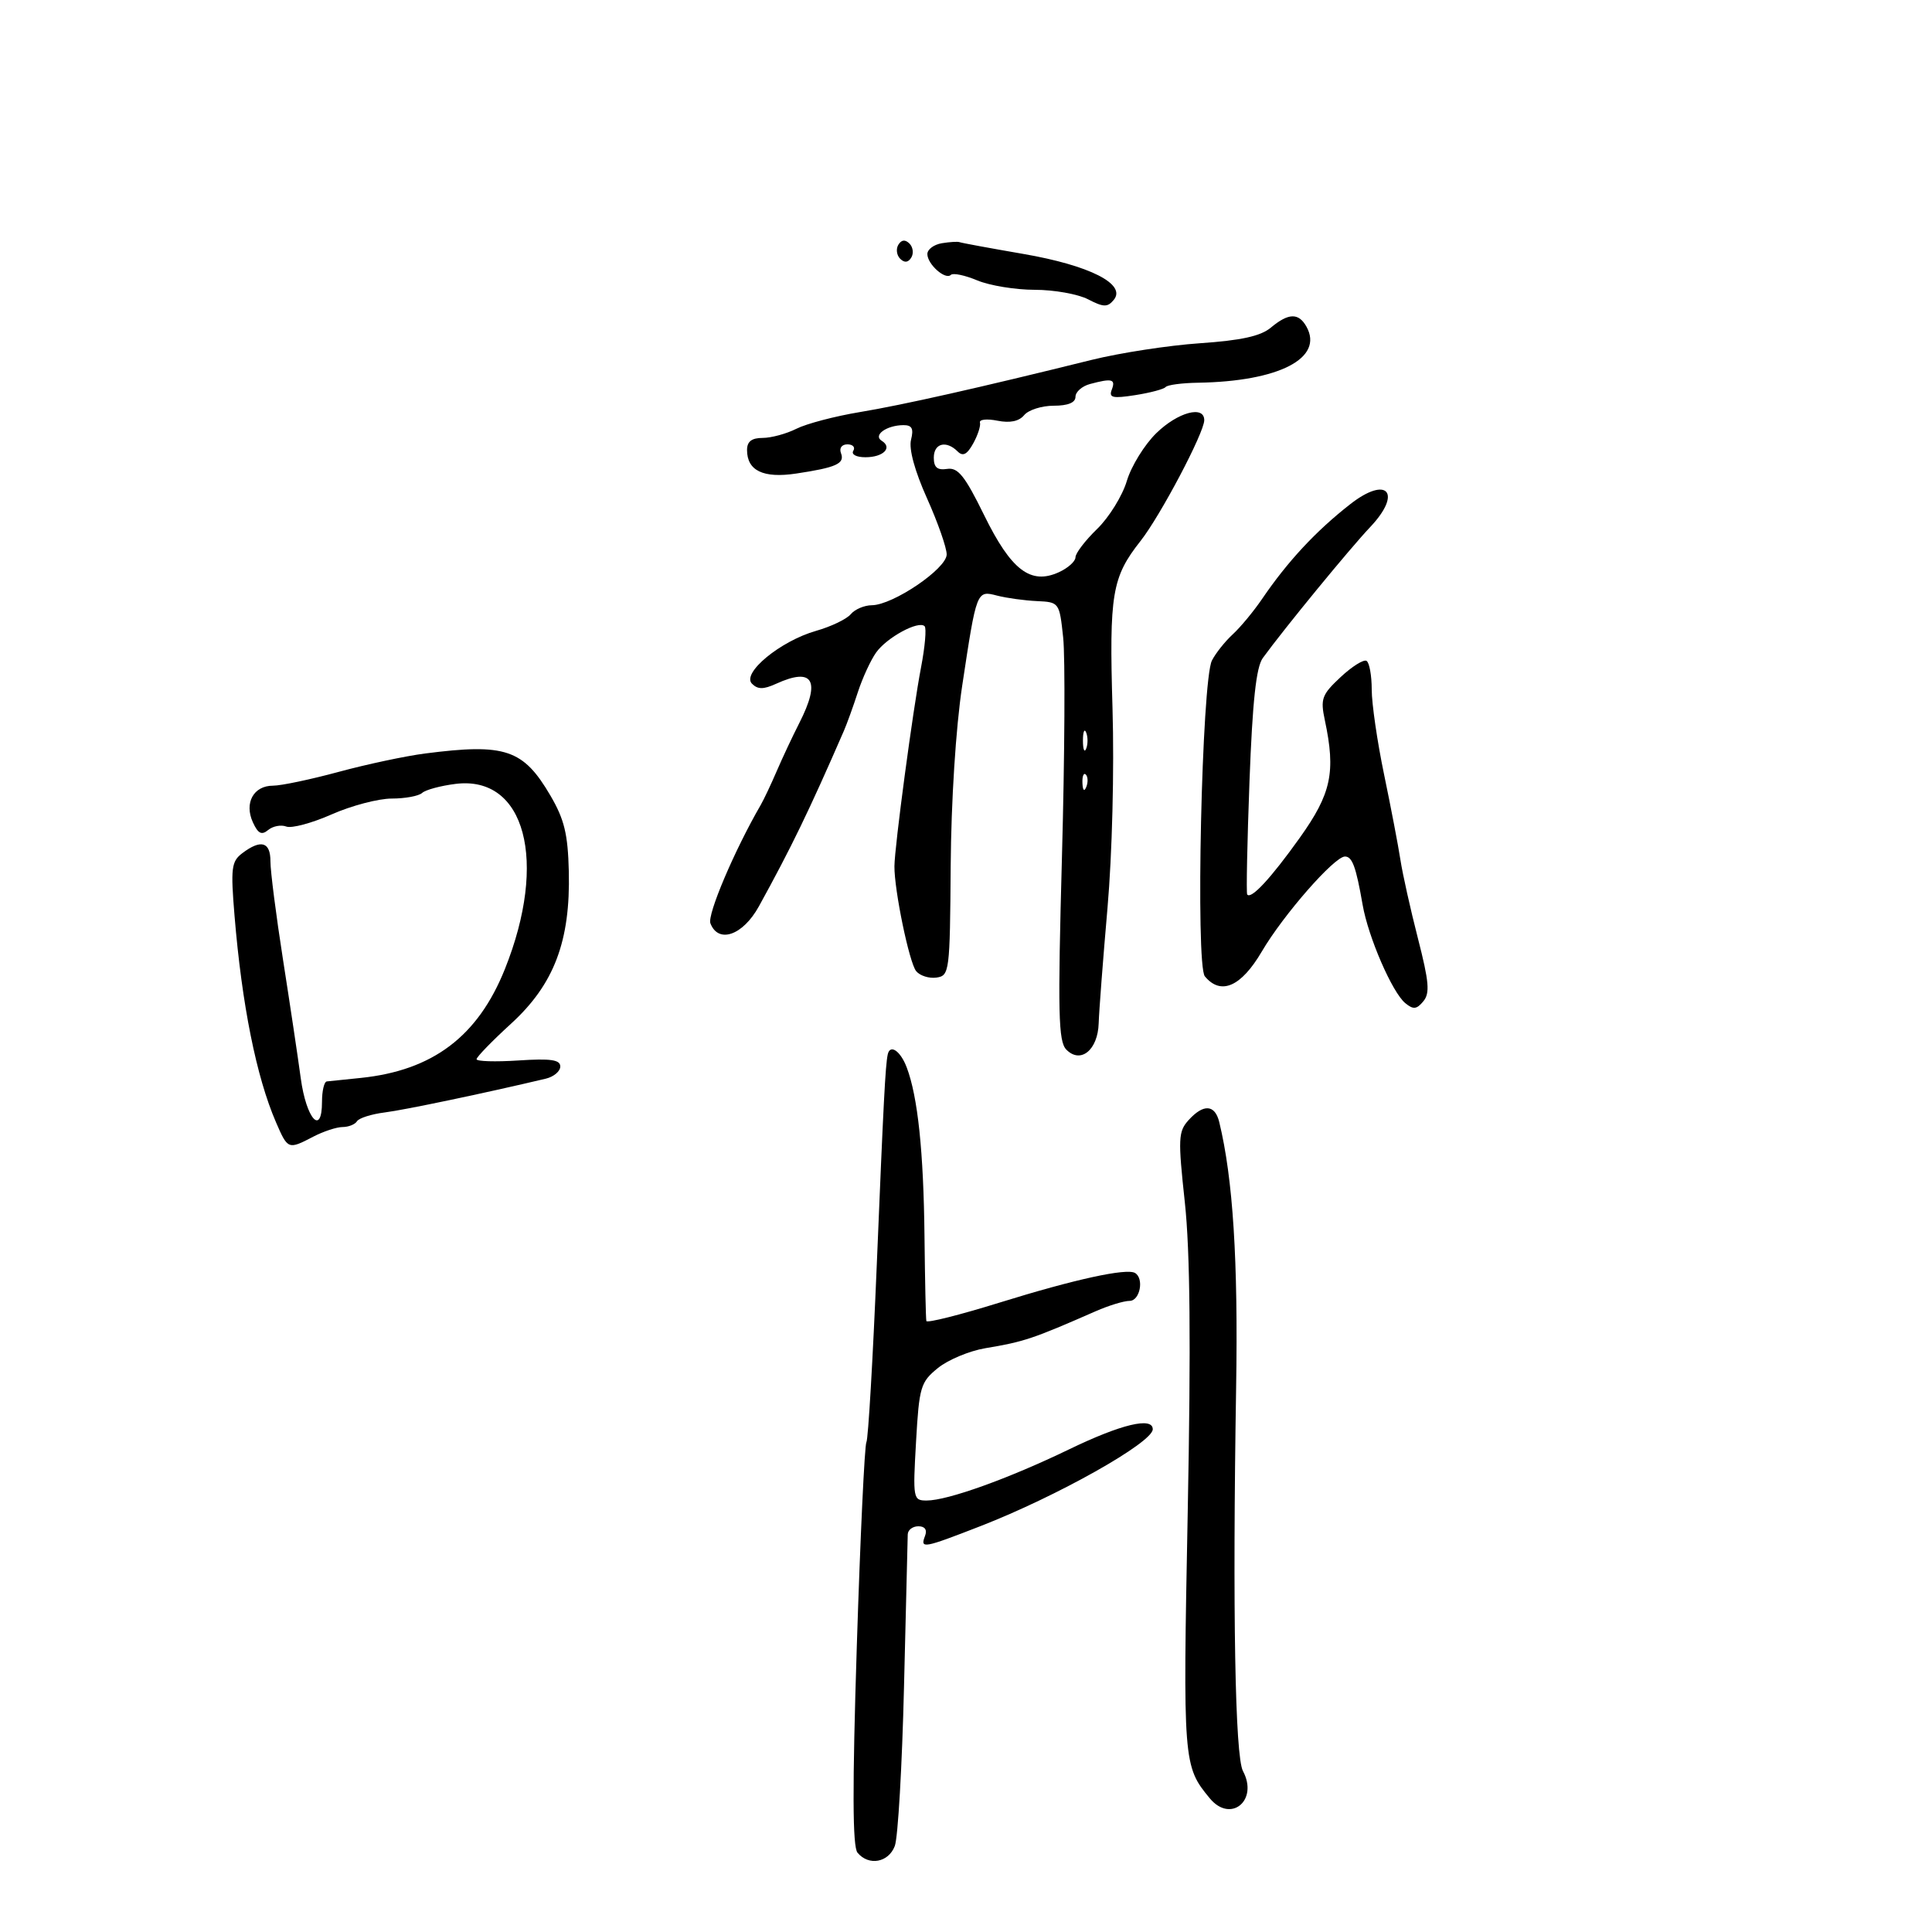<svg xmlns="http://www.w3.org/2000/svg" width="300" height="300" viewBox="0 0 300 300" version="1.1">
	<path d="M 139.500 38 C 139.101 38.646, 139.224 39.624, 139.774 40.174 C 140.441 40.841, 141.016 40.783, 141.500 40 C 141.899 39.354, 141.776 38.376, 141.226 37.826 C 140.559 37.159, 139.984 37.217, 139.500 38 M 146.250 37.768 C 145.012 37.972, 144 38.728, 144 39.447 C 144 41.035, 146.809 43.524, 147.651 42.682 C 147.983 42.351, 149.827 42.736, 151.749 43.540 C 153.671 44.343, 157.687 45, 160.672 45 C 163.657 45, 167.382 45.663, 168.949 46.474 C 171.362 47.722, 171.974 47.737, 172.941 46.571 C 174.965 44.132, 169.212 41.209, 158.876 39.426 C 153.719 38.536, 149.275 37.716, 149 37.603 C 148.725 37.490, 147.488 37.564, 146.250 37.768 M 197.328 50.880 C 195.754 52.195, 192.727 52.860, 186.328 53.298 C 181.473 53.630, 173.900 54.795, 169.500 55.886 C 152.106 60.198, 140.182 62.883, 133.500 63.991 C 129.650 64.630, 125.226 65.793, 123.669 66.576 C 122.112 67.359, 119.749 68, 118.419 68 C 116.719 68, 116 68.558, 116 69.878 C 116 73.088, 118.522 74.299, 123.619 73.534 C 129.871 72.597, 131.210 71.989, 130.589 70.371 C 130.285 69.578, 130.707 69, 131.590 69 C 132.431 69, 132.840 69.450, 132.500 70 C 132.151 70.565, 132.970 71, 134.382 71 C 137.169 71, 138.639 69.513, 136.910 68.444 C 135.518 67.584, 137.656 66.038, 140.269 66.015 C 141.615 66.004, 141.901 66.547, 141.465 68.285 C 141.106 69.712, 142.038 73.127, 143.945 77.378 C 145.625 81.123, 147 85.044, 147 86.091 C 147 88.300, 138.671 93.952, 135.372 93.981 C 134.202 93.991, 132.731 94.619, 132.103 95.375 C 131.476 96.132, 129.058 97.292, 126.731 97.955 C 121.176 99.535, 115.124 104.524, 116.767 106.167 C 117.670 107.070, 118.548 107.071, 120.520 106.173 C 126.254 103.560, 127.488 105.659, 124.111 112.281 C 123.073 114.319, 121.496 117.676, 120.607 119.743 C 119.718 121.809, 118.599 124.175, 118.121 125 C 114.056 132.010, 109.798 142.031, 110.313 143.373 C 111.544 146.580, 115.355 145.247, 117.838 140.742 C 122.866 131.618, 125.640 125.892, 131.032 113.500 C 131.510 112.400, 132.486 109.700, 133.201 107.500 C 133.915 105.300, 135.194 102.520, 136.043 101.323 C 137.698 98.988, 142.642 96.308, 143.574 97.240 C 143.885 97.551, 143.633 100.437, 143.014 103.653 C 141.754 110.207, 138.916 131.419, 138.887 134.500 C 138.853 138.207, 141.189 149.489, 142.261 150.798 C 142.846 151.512, 144.264 151.962, 145.412 151.798 C 147.430 151.510, 147.504 150.930, 147.622 134.500 C 147.695 124.372, 148.416 113.053, 149.406 106.500 C 151.656 91.613, 151.638 91.660, 154.848 92.490 C 156.307 92.866, 159.075 93.248, 161 93.337 C 164.479 93.499, 164.504 93.534, 165.089 99 C 165.414 102.025, 165.329 117.325, 164.901 133 C 164.236 157.351, 164.335 161.716, 165.580 162.983 C 167.795 165.237, 170.477 163.051, 170.603 158.889 C 170.659 157.025, 171.275 148.975, 171.971 141 C 172.699 132.668, 173.030 119.490, 172.751 110.019 C 172.226 92.213, 172.656 89.643, 177.103 84 C 180.178 80.097, 186.988 67.191, 186.995 65.250 C 187.004 62.895, 182.902 63.999, 179.562 67.250 C 177.725 69.037, 175.659 72.385, 174.971 74.690 C 174.283 76.994, 172.208 80.345, 170.360 82.136 C 168.512 83.927, 167 85.907, 167 86.536 C 167 87.164, 165.838 88.208, 164.419 88.855 C 160.035 90.852, 157.013 88.546, 152.819 80 C 149.816 73.880, 148.758 72.558, 147.069 72.813 C 145.545 73.043, 145 72.583, 145 71.063 C 145 68.828, 146.930 68.330, 148.707 70.107 C 149.517 70.917, 150.165 70.581, 151.120 68.857 C 151.838 67.561, 152.309 66.102, 152.168 65.616 C 152.026 65.130, 153.242 64.998, 154.868 65.324 C 156.837 65.717, 158.230 65.428, 159.035 64.458 C 159.701 63.656, 161.765 63, 163.622 63 C 165.831 63, 167 62.521, 167 61.617 C 167 60.856, 168.012 59.962, 169.250 59.630 C 172.675 58.712, 173.266 58.865, 172.636 60.507 C 172.154 61.762, 172.763 61.904, 176.279 61.355 C 178.600 60.993, 180.725 60.427, 181 60.098 C 181.275 59.769, 183.525 59.468, 186 59.430 C 198.587 59.233, 205.601 55.613, 202.866 50.724 C 201.644 48.541, 200.077 48.585, 197.328 50.880 M 209.668 78.286 C 204.327 82.462, 199.949 87.167, 195.977 93 C 194.667 94.925, 192.616 97.400, 191.419 98.500 C 190.223 99.600, 188.769 101.428, 188.188 102.562 C 186.612 105.635, 185.623 149.840, 187.090 151.608 C 189.574 154.602, 192.718 153.231, 195.934 147.750 C 199.276 142.053, 207.201 133, 208.845 133 C 209.980 133, 210.561 134.591, 211.589 140.500 C 212.459 145.508, 216.180 154.090, 218.206 155.762 C 219.452 156.791, 219.971 156.740, 221.012 155.486 C 222.059 154.225, 221.908 152.464, 220.178 145.723 C 219.016 141.201, 217.791 135.700, 217.454 133.500 C 217.117 131.300, 215.977 125.345, 214.921 120.267 C 213.864 115.190, 213 109.254, 213 107.076 C 213 104.899, 212.639 102.895, 212.197 102.622 C 211.755 102.349, 209.942 103.483, 208.167 105.142 C 205.247 107.870, 205.014 108.509, 205.720 111.829 C 207.438 119.910, 206.731 123.222, 201.820 130.104 C 197.332 136.393, 194.259 139.705, 193.664 138.893 C 193.506 138.677, 193.666 130.769, 194.020 121.320 C 194.485 108.917, 195.058 103.596, 196.082 102.186 C 199.388 97.632, 209.566 85.220, 212.765 81.840 C 217.795 76.527, 215.413 73.794, 209.668 78.286 M 168.158 115 C 168.158 116.375, 168.385 116.938, 168.662 116.250 C 168.940 115.563, 168.940 114.438, 168.662 113.750 C 168.385 113.063, 168.158 113.625, 168.158 115 M 66 117.003 C 62.975 117.393, 56.941 118.677, 52.590 119.856 C 48.240 121.035, 43.649 122, 42.390 122 C 39.374 122, 37.897 124.681, 39.263 127.678 C 40.070 129.450, 40.622 129.729, 41.644 128.880 C 42.376 128.273, 43.642 128.033, 44.459 128.346 C 45.275 128.659, 48.443 127.809, 51.500 126.458 C 54.556 125.106, 58.754 124, 60.829 124 C 62.903 124, 65.027 123.607, 65.550 123.126 C 66.073 122.646, 68.407 122.014, 70.738 121.723 C 81.557 120.371, 85.112 133.707, 78.402 150.469 C 74.211 160.937, 67.205 166.226, 56 167.382 C 53.525 167.637, 51.163 167.881, 50.750 167.923 C 50.337 167.965, 50 169.387, 50 171.083 C 50 176.471, 47.556 173.758, 46.700 167.420 C 46.260 164.164, 45.020 155.875, 43.943 149 C 42.867 142.125, 41.989 135.262, 41.993 133.750 C 42.001 130.715, 40.523 130.289, 37.617 132.489 C 35.933 133.765, 35.806 134.788, 36.419 142.207 C 37.559 156.007, 39.811 167.229, 42.849 174.250 C 44.694 178.513, 44.748 178.534, 48.636 176.506 C 50.211 175.685, 52.261 175.010, 53.191 175.006 C 54.121 175.003, 55.131 174.598, 55.435 174.106 C 55.739 173.614, 57.678 172.999, 59.744 172.739 C 62.865 172.347, 75.298 169.740, 84.750 167.496 C 85.987 167.202, 87 166.350, 87 165.603 C 87 164.553, 85.521 164.340, 80.500 164.668 C 76.925 164.902, 74 164.814, 74 164.473 C 74 164.132, 76.408 161.651, 79.352 158.961 C 86.040 152.849, 88.588 146.131, 88.325 135.306 C 88.184 129.502, 87.630 127.226, 85.460 123.522 C 81.248 116.335, 78.451 115.398, 66 117.003 M 168.079 121.583 C 168.127 122.748, 168.364 122.985, 168.683 122.188 C 168.972 121.466, 168.936 120.603, 168.604 120.271 C 168.272 119.939, 168.036 120.529, 168.079 121.583 M 137.844 163.750 C 137.479 165.501, 137.197 170.919, 136.149 196.312 C 135.540 211.058, 134.813 223.493, 134.534 223.945 C 134.255 224.396, 133.585 238.628, 133.046 255.570 C 132.343 277.654, 132.374 286.746, 133.155 287.687 C 134.892 289.780, 137.963 289.228, 138.944 286.646 C 139.437 285.352, 140.080 274.214, 140.374 261.896 C 140.667 249.578, 140.929 238.938, 140.954 238.250 C 140.979 237.563, 141.723 237, 142.607 237 C 143.625 237, 144.003 237.550, 143.638 238.500 C 142.860 240.528, 143.334 240.444, 152.252 236.975 C 164.153 232.346, 179 223.996, 179 221.932 C 179 219.971, 174.078 221.153, 166.024 225.048 C 156.619 229.596, 147.146 233, 143.893 233 C 141.787 233, 141.738 232.731, 142.242 223.882 C 142.729 215.341, 142.944 214.617, 145.631 212.433 C 147.209 211.151, 150.525 209.764, 153 209.350 C 159.045 208.340, 160.351 207.902, 170.151 203.602 C 172.159 202.721, 174.522 202, 175.401 202 C 177.007 202, 177.688 198.530, 176.250 197.669 C 174.939 196.884, 166.850 198.650, 155.250 202.256 C 149.063 204.179, 143.930 205.471, 143.845 205.126 C 143.759 204.782, 143.629 198.875, 143.555 192 C 143.414 178.820, 142.519 170.310, 140.796 165.750 C 139.822 163.172, 138.194 162.069, 137.844 163.750 M 184.560 173.934 C 182.960 175.702, 182.910 176.798, 183.979 186.684 C 184.803 194.297, 184.936 208.545, 184.429 234.794 C 183.677 273.721, 183.718 274.242, 187.862 279.250 C 191.094 283.156, 195.447 279.573, 193.008 275.014 C 191.781 272.722, 191.379 250.223, 191.944 215.500 C 192.267 195.713, 191.464 183.065, 189.328 174.250 C 188.659 171.489, 186.879 171.371, 184.560 173.934" stroke="none" fill="black" fill-rule="evenodd"/>
</svg>